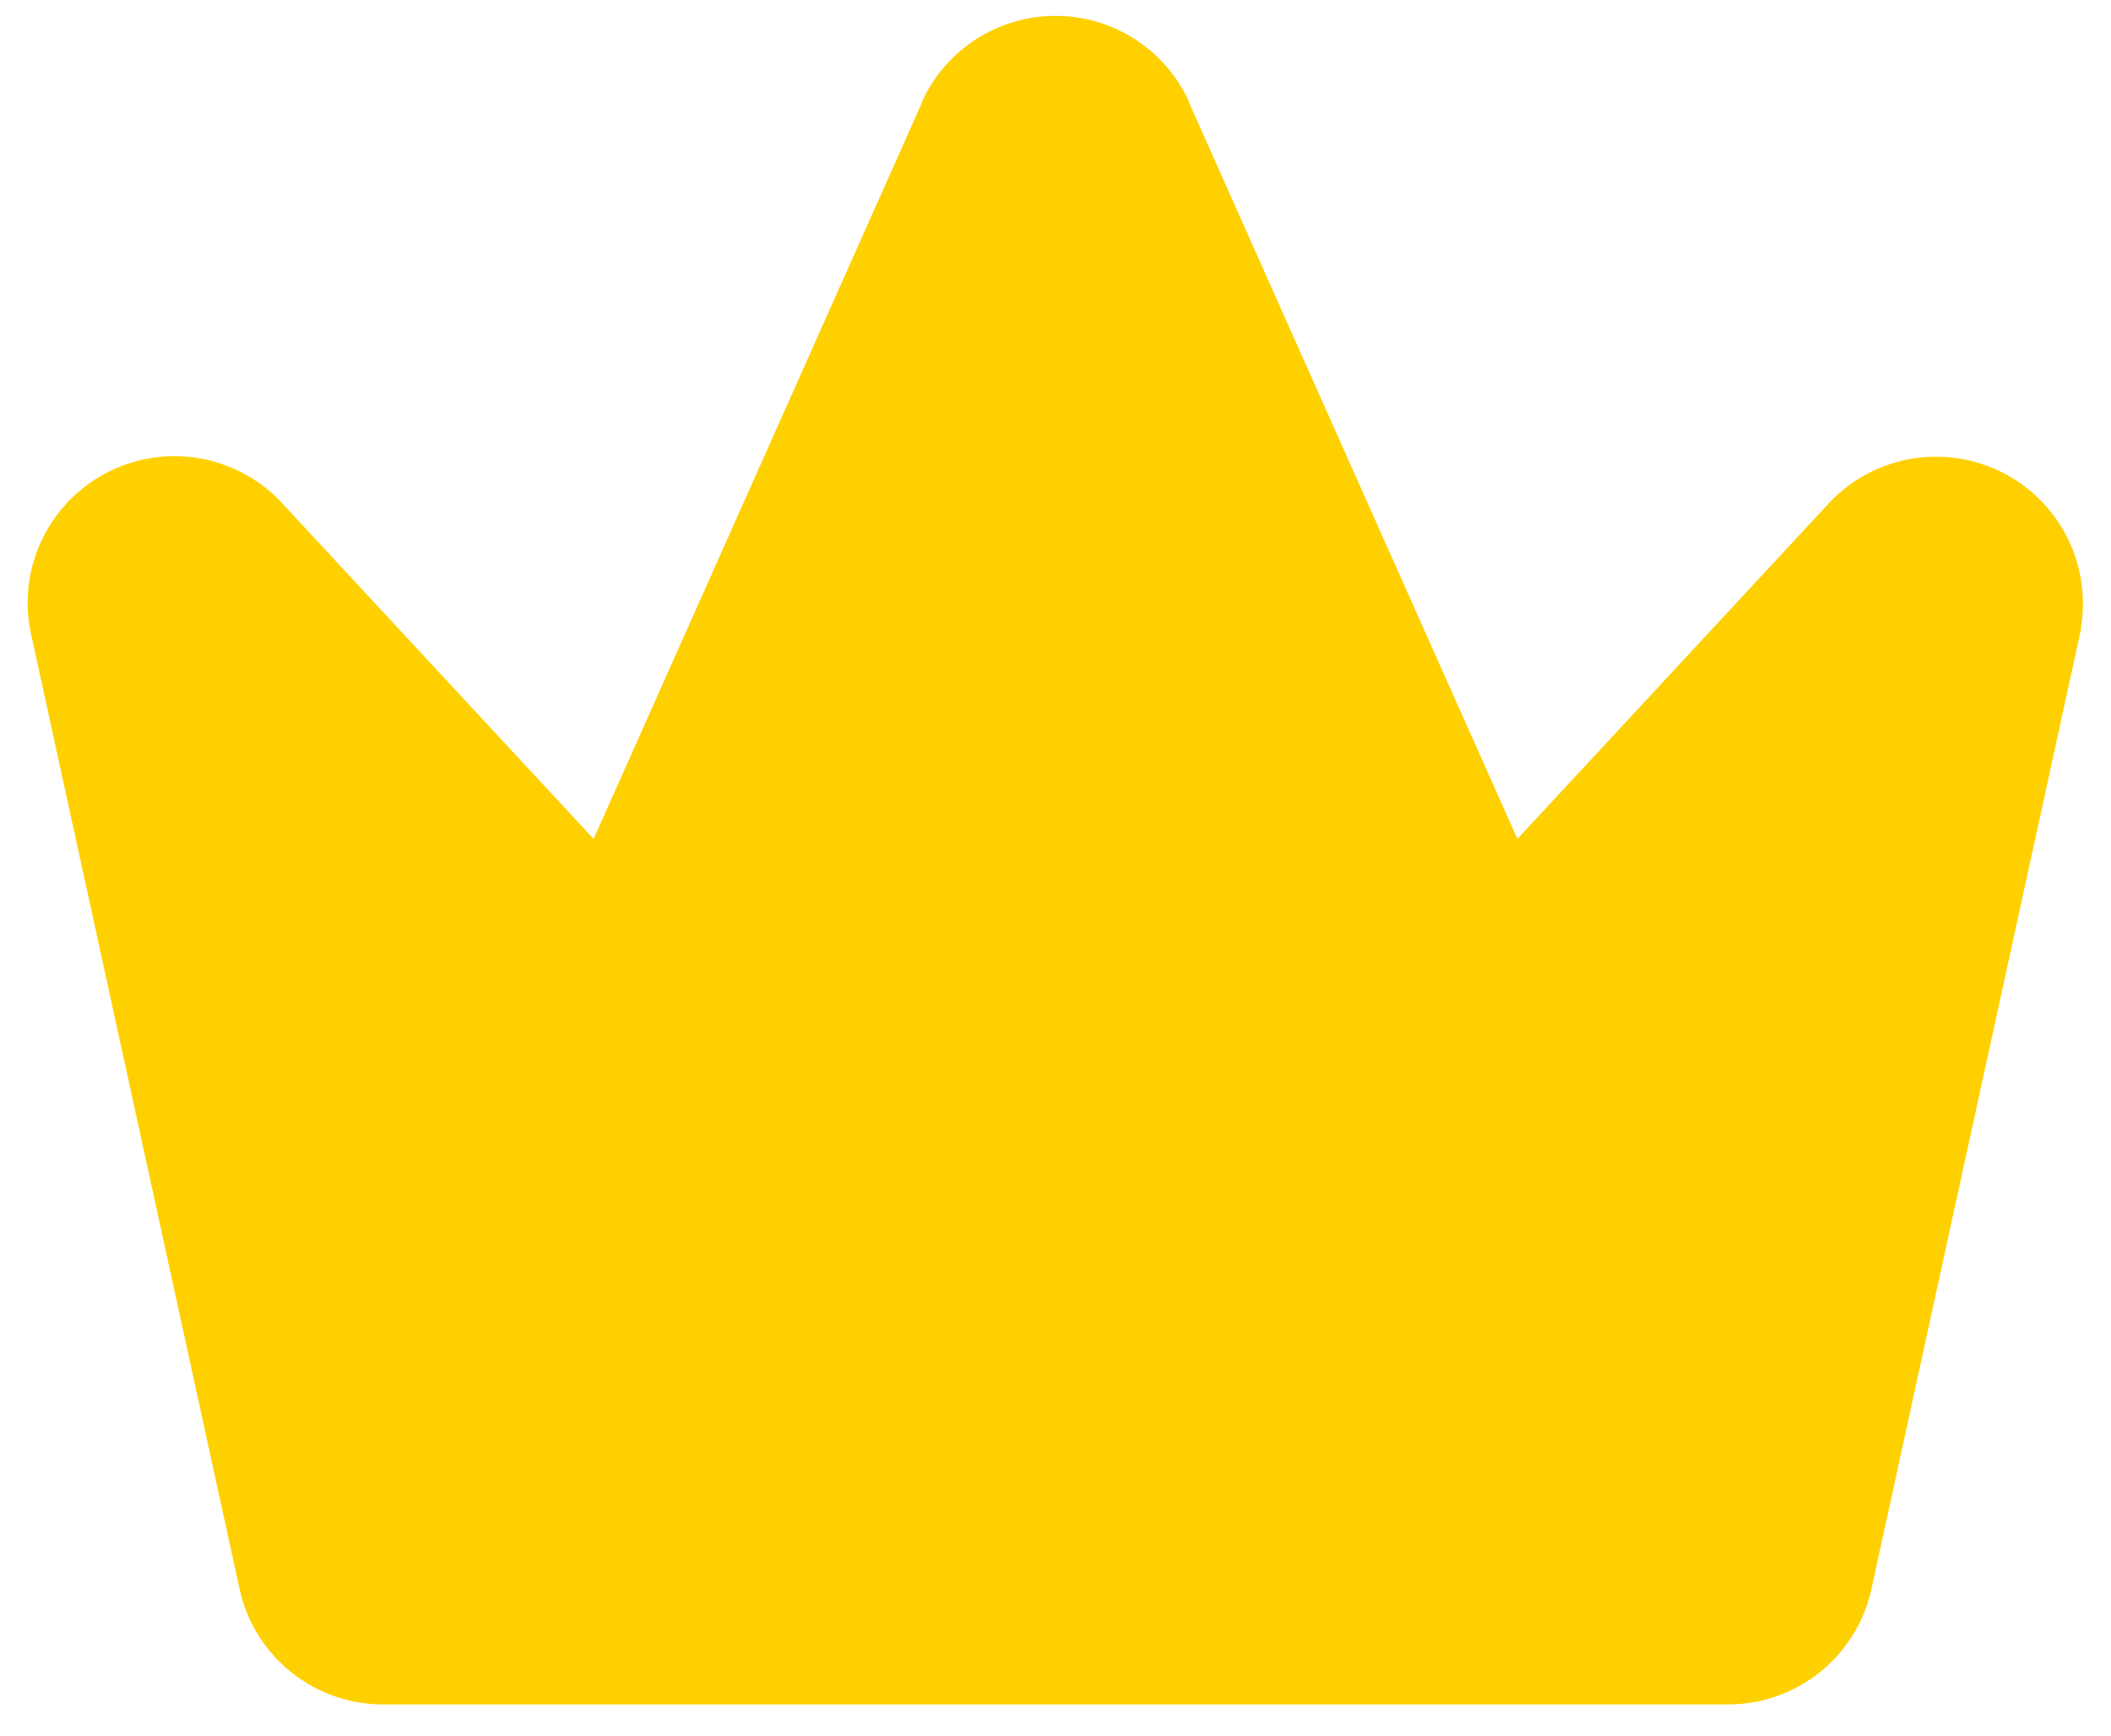 <svg width="62" height="51" viewBox="0 0 62 51" fill="none" xmlns="http://www.w3.org/2000/svg">
<path d="M61.12 18.476C61.12 18.506 61.12 18.533 61.101 18.562L54.988 46.559C54.8 47.544 54.274 48.434 53.501 49.073C52.727 49.713 51.755 50.063 50.751 50.062H11.246C10.243 50.062 9.271 49.712 8.498 49.072C7.726 48.433 7.2 47.544 7.012 46.559L0.899 18.562C0.899 18.533 0.885 18.506 0.88 18.476C0.713 17.549 0.853 16.593 1.281 15.754C1.708 14.914 2.398 14.238 3.246 13.828C4.094 13.418 5.053 13.296 5.976 13.483C6.9 13.669 7.737 14.152 8.359 14.859L17.434 24.64L27.084 3C27.084 2.991 27.084 2.982 27.084 2.973C27.429 2.224 27.981 1.59 28.675 1.146C29.369 0.702 30.176 0.466 31 0.466C31.824 0.466 32.631 0.702 33.325 1.146C34.019 1.59 34.571 2.224 34.916 2.973C34.916 2.982 34.916 2.991 34.916 3L44.566 24.64L53.641 14.859C54.265 14.158 55.1 13.679 56.021 13.496C56.942 13.313 57.897 13.435 58.742 13.844C59.587 14.253 60.276 14.927 60.703 15.763C61.13 16.599 61.273 17.552 61.109 18.476H61.12Z" fill="#FFD000"/>
</svg>
